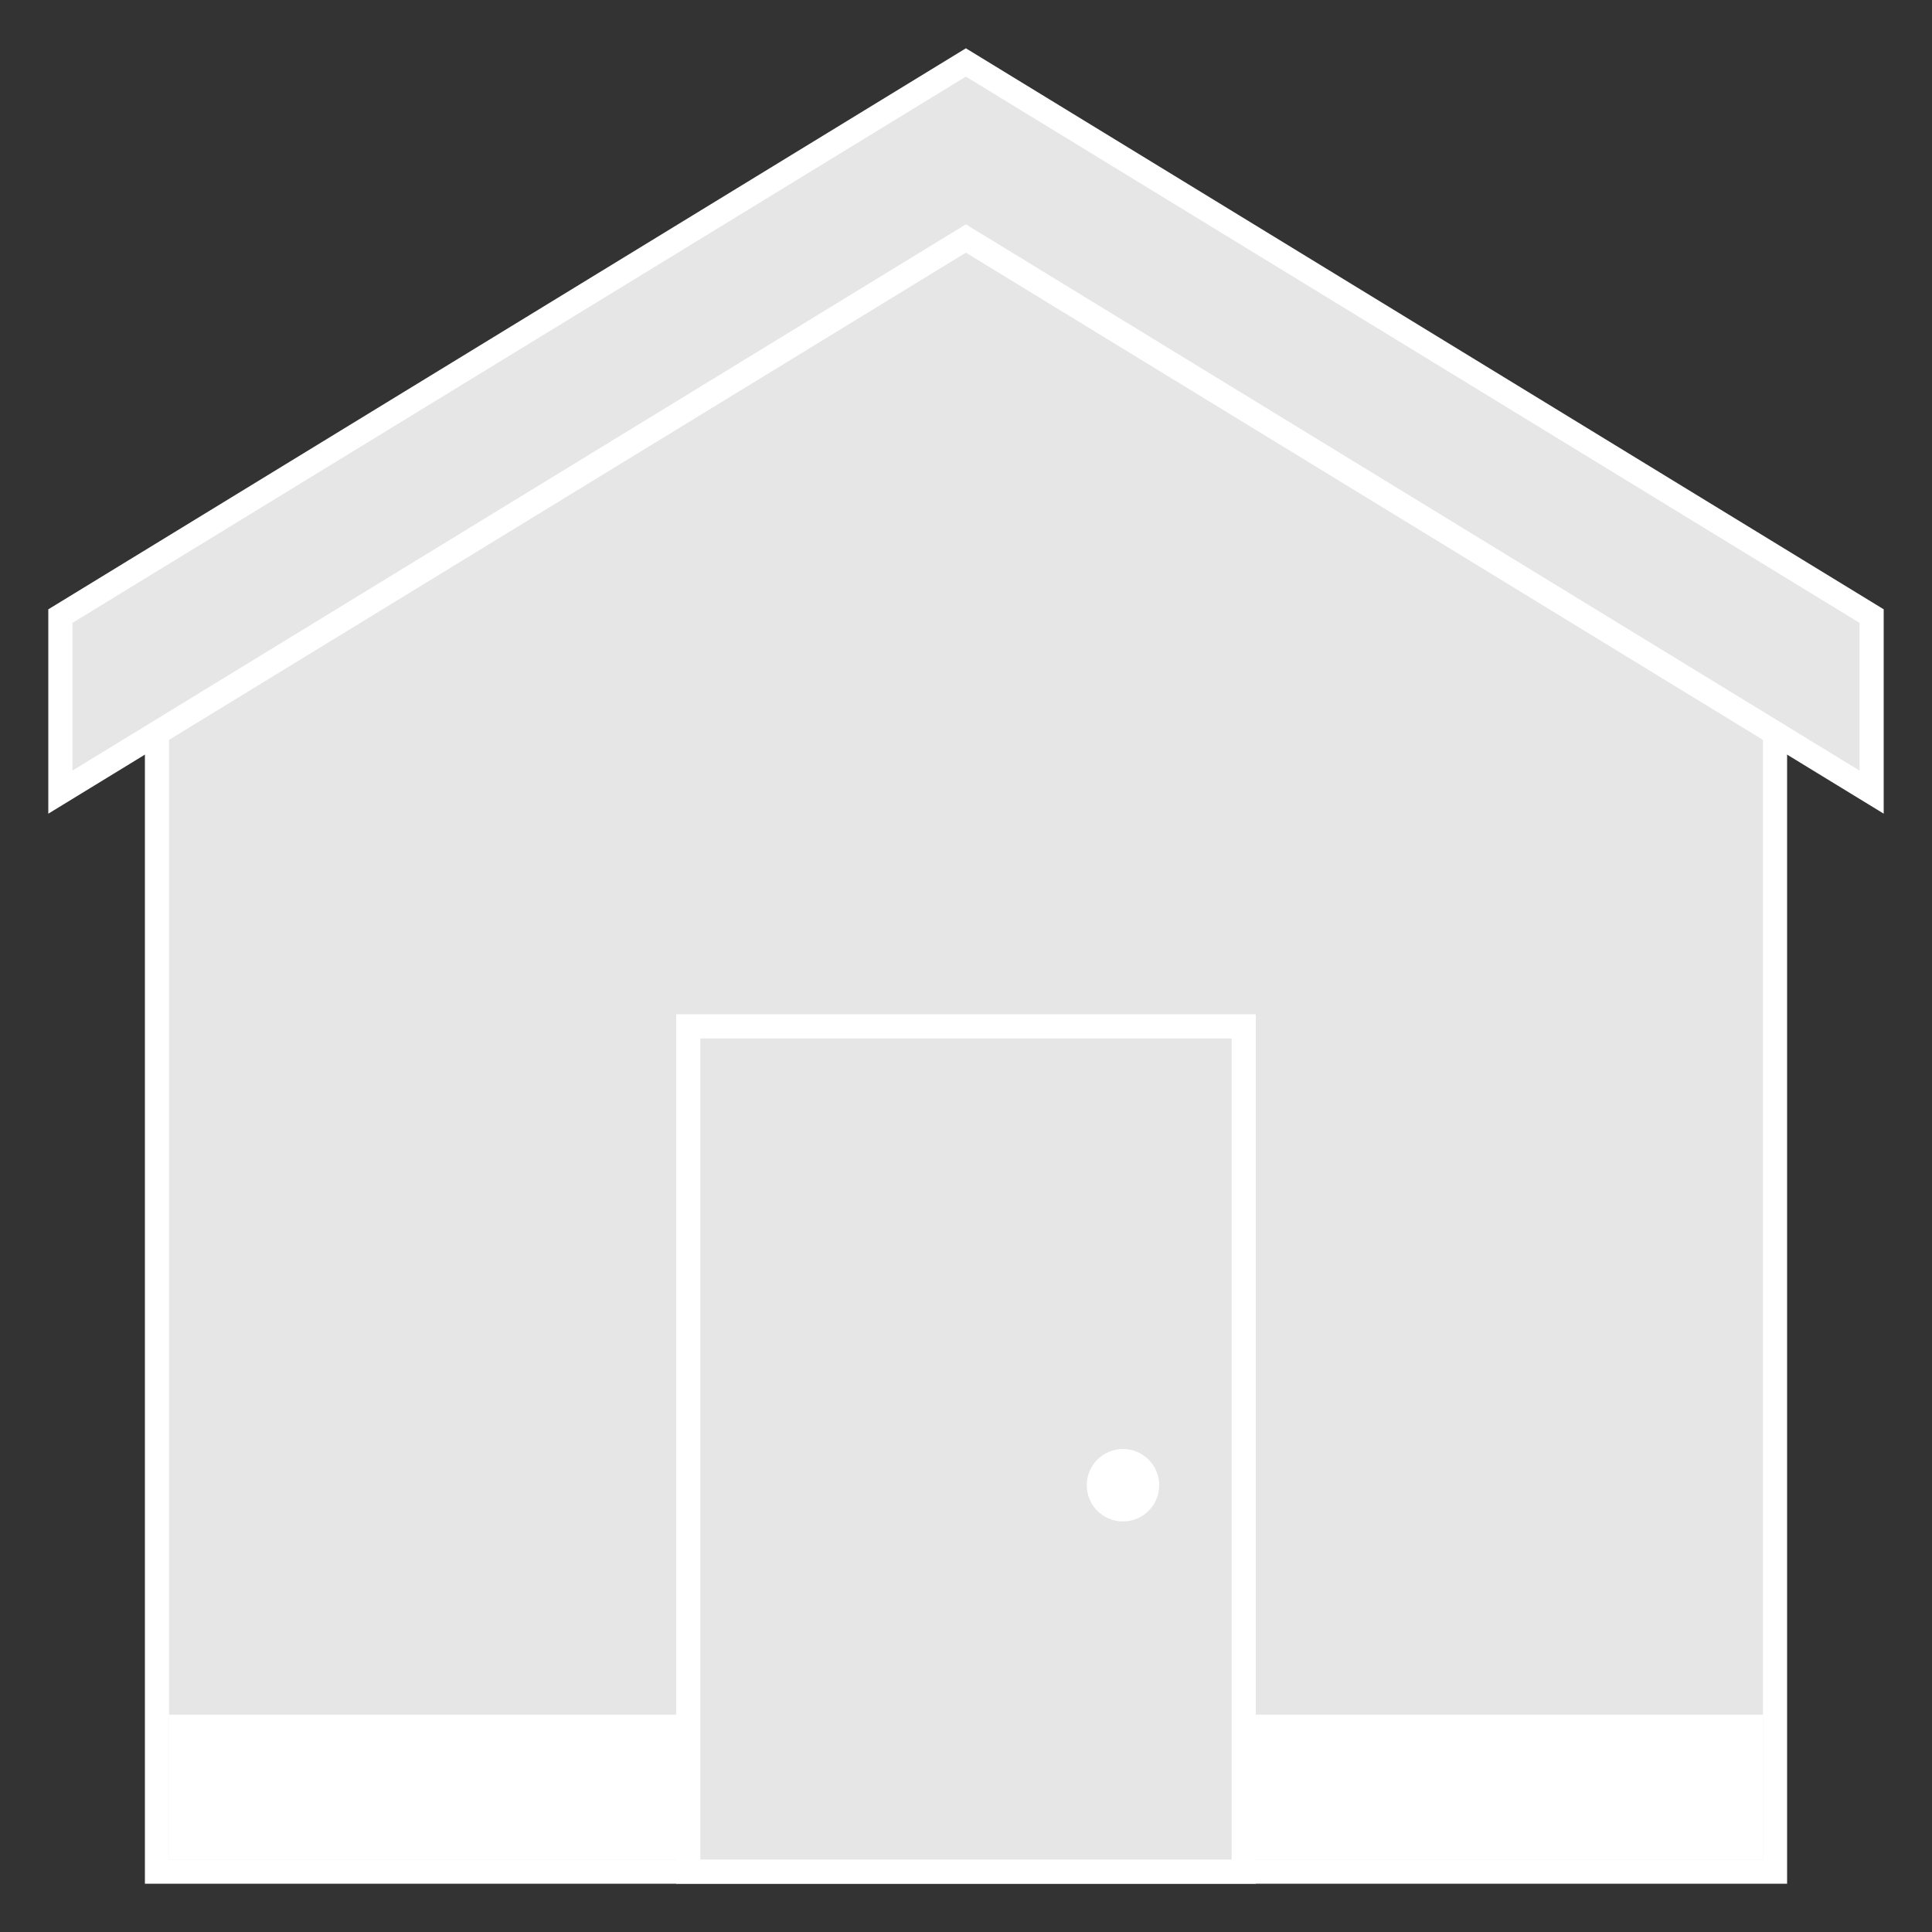 <svg xmlns="http://www.w3.org/2000/svg" xmlns:xlink="http://www.w3.org/1999/xlink" viewBox="0,0,256,256" width="16px" height="16px" fill-rule="nonzero"><rect x="0" y="0" width="256" height="256" fill="#333333" stroke="none"/><g fill-opacity="0" fill="#000000" fill-rule="nonzero" stroke="none" stroke-width="1" stroke-linecap="butt" stroke-linejoin="miter" stroke-miterlimit="10" stroke-dasharray="" stroke-dashoffset="0" font-family="none" font-weight="none" font-size="none" text-anchor="none" style="mix-blend-mode: normal"><path d="M0,256v-256h256v256z" id="bgRectangle"></path></g><g fill="none" fill-rule="nonzero" stroke="none" stroke-width="1" stroke-linecap="butt" stroke-linejoin="miter" stroke-miterlimit="10" stroke-dasharray="" stroke-dashoffset="0" font-family="none" font-weight="none" font-size="none" text-anchor="none" style="mix-blend-mode: normal"><g transform="scale(3.2,3.2)"><path d="M6.5,77.5v-51.214l33.496,-19.706l33.504,19.706v51.214z" fill="#e6e6e6"></path><path d="M39.996,7.16l33.004,19.412v50.428h-66v-50.428l32.996,-19.412M39.996,6l-33.996,20v52h68v-52l-34.004,-20z" fill="#ffffff"></path><path d="M7,71h66v6h-66z" fill="#ffffff"></path><path d="M39.995,9.875l-37.495,22.926v-7.29l37.495,-22.925l37.505,22.925v7.29z" fill="#e6e6e6"></path><path d="M39.995,3.172l37.005,22.62v6.117l-36.483,-22.301l-0.522,-0.319l-0.522,0.319l-36.473,22.301v-6.117l36.995,-22.62M39.995,2l-37.995,23.231v8.462l37.995,-23.231l38.005,23.23v-8.462l-38.005,-23.23z" fill="#ffffff"></path><g><path d="M28.5,42.5h23v35h-23z" fill="#e6e6e6"></path><path d="M51,43v34h-22v-34h22M52,42h-24v36h24v-36z" fill="#ffffff"></path></g><path d="M46.5,60c-0.828,0 -1.5,0.672 -1.5,1.5c0,0.828 0.672,1.5 1.5,1.5c0.828,0 1.5,-0.672 1.5,-1.5c0,-0.828 -0.672,-1.5 -1.5,-1.5z" fill="#ffffff"></path></g></g></svg>